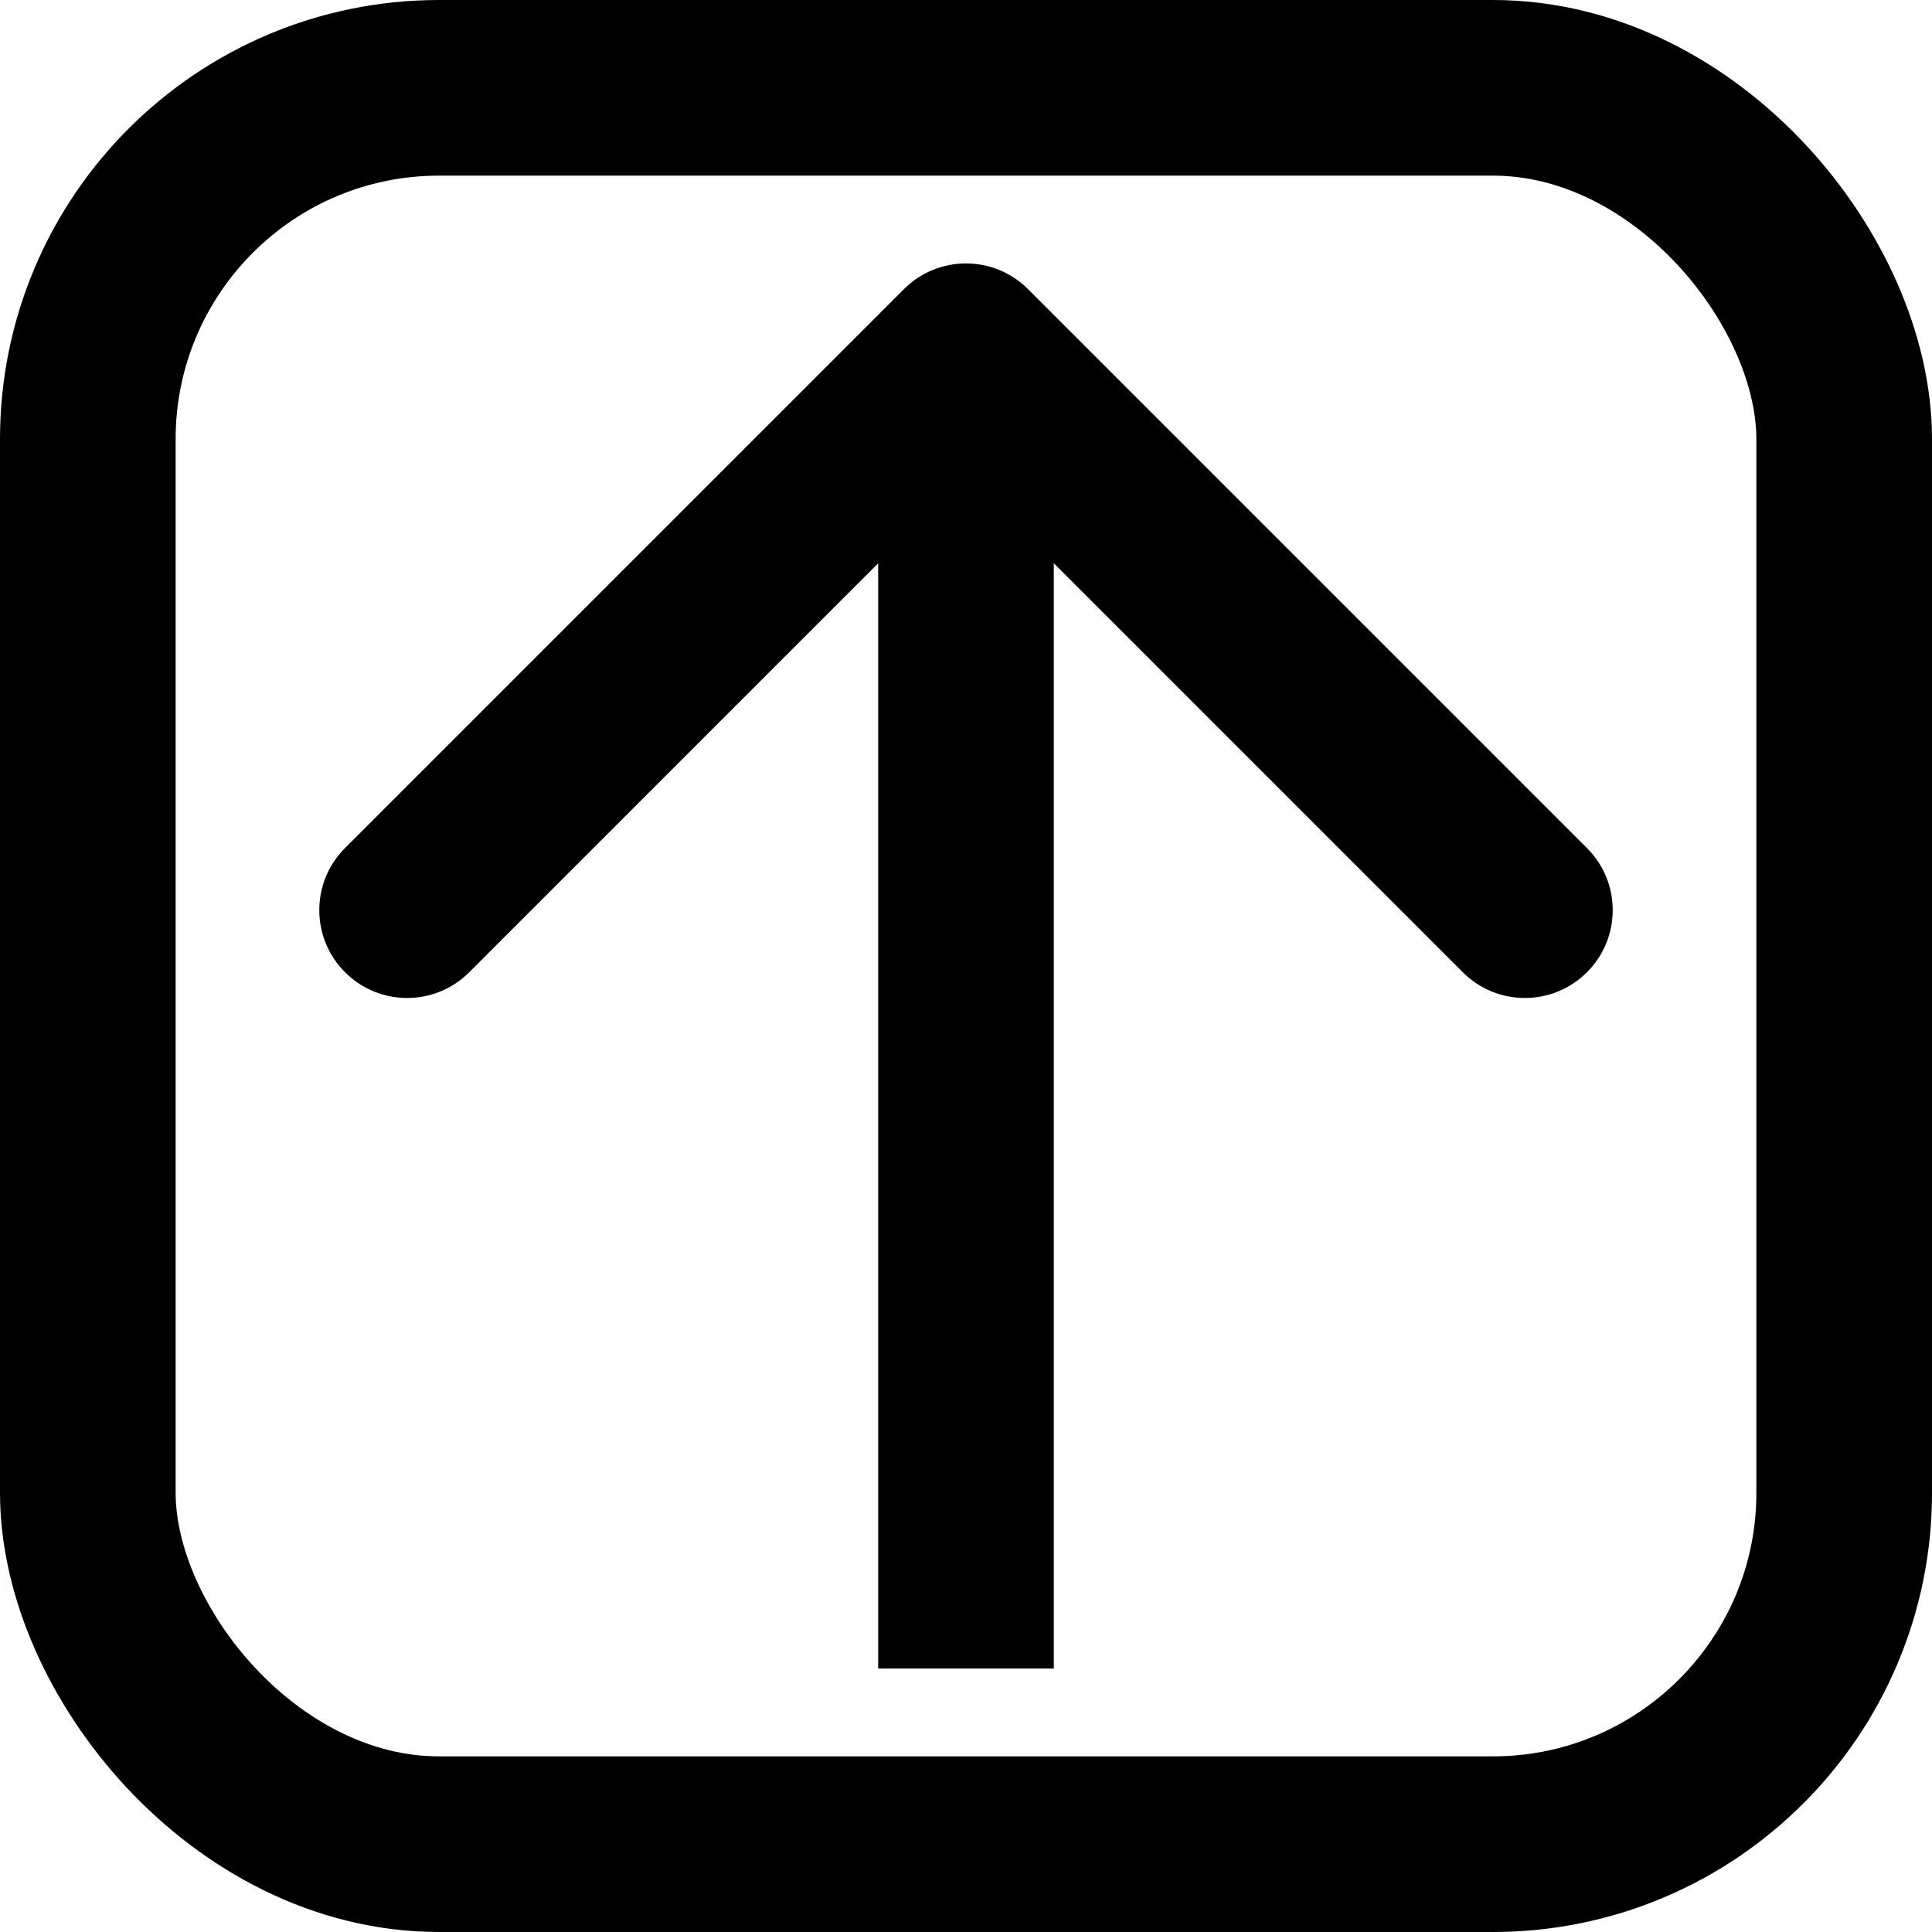 <svg width="22" height="22" viewBox="0 0 22 22" fill="none" xmlns="http://www.w3.org/2000/svg">
<path d="M11.707 3.293C11.317 2.902 10.683 2.902 10.293 3.293L3.929 9.657C3.538 10.047 3.538 10.681 3.929 11.071C4.319 11.462 4.953 11.462 5.343 11.071L11 5.414L16.657 11.071C17.047 11.462 17.68 11.462 18.071 11.071C18.462 10.681 18.462 10.047 18.071 9.657L11.707 3.293ZM12 19L12 4H10L10 19H12Z" fill="black"/>
<rect x="1" y="1" width="20" height="20" rx="4" stroke="black" stroke-width="2" stroke-linejoin="round"/>
</svg>
